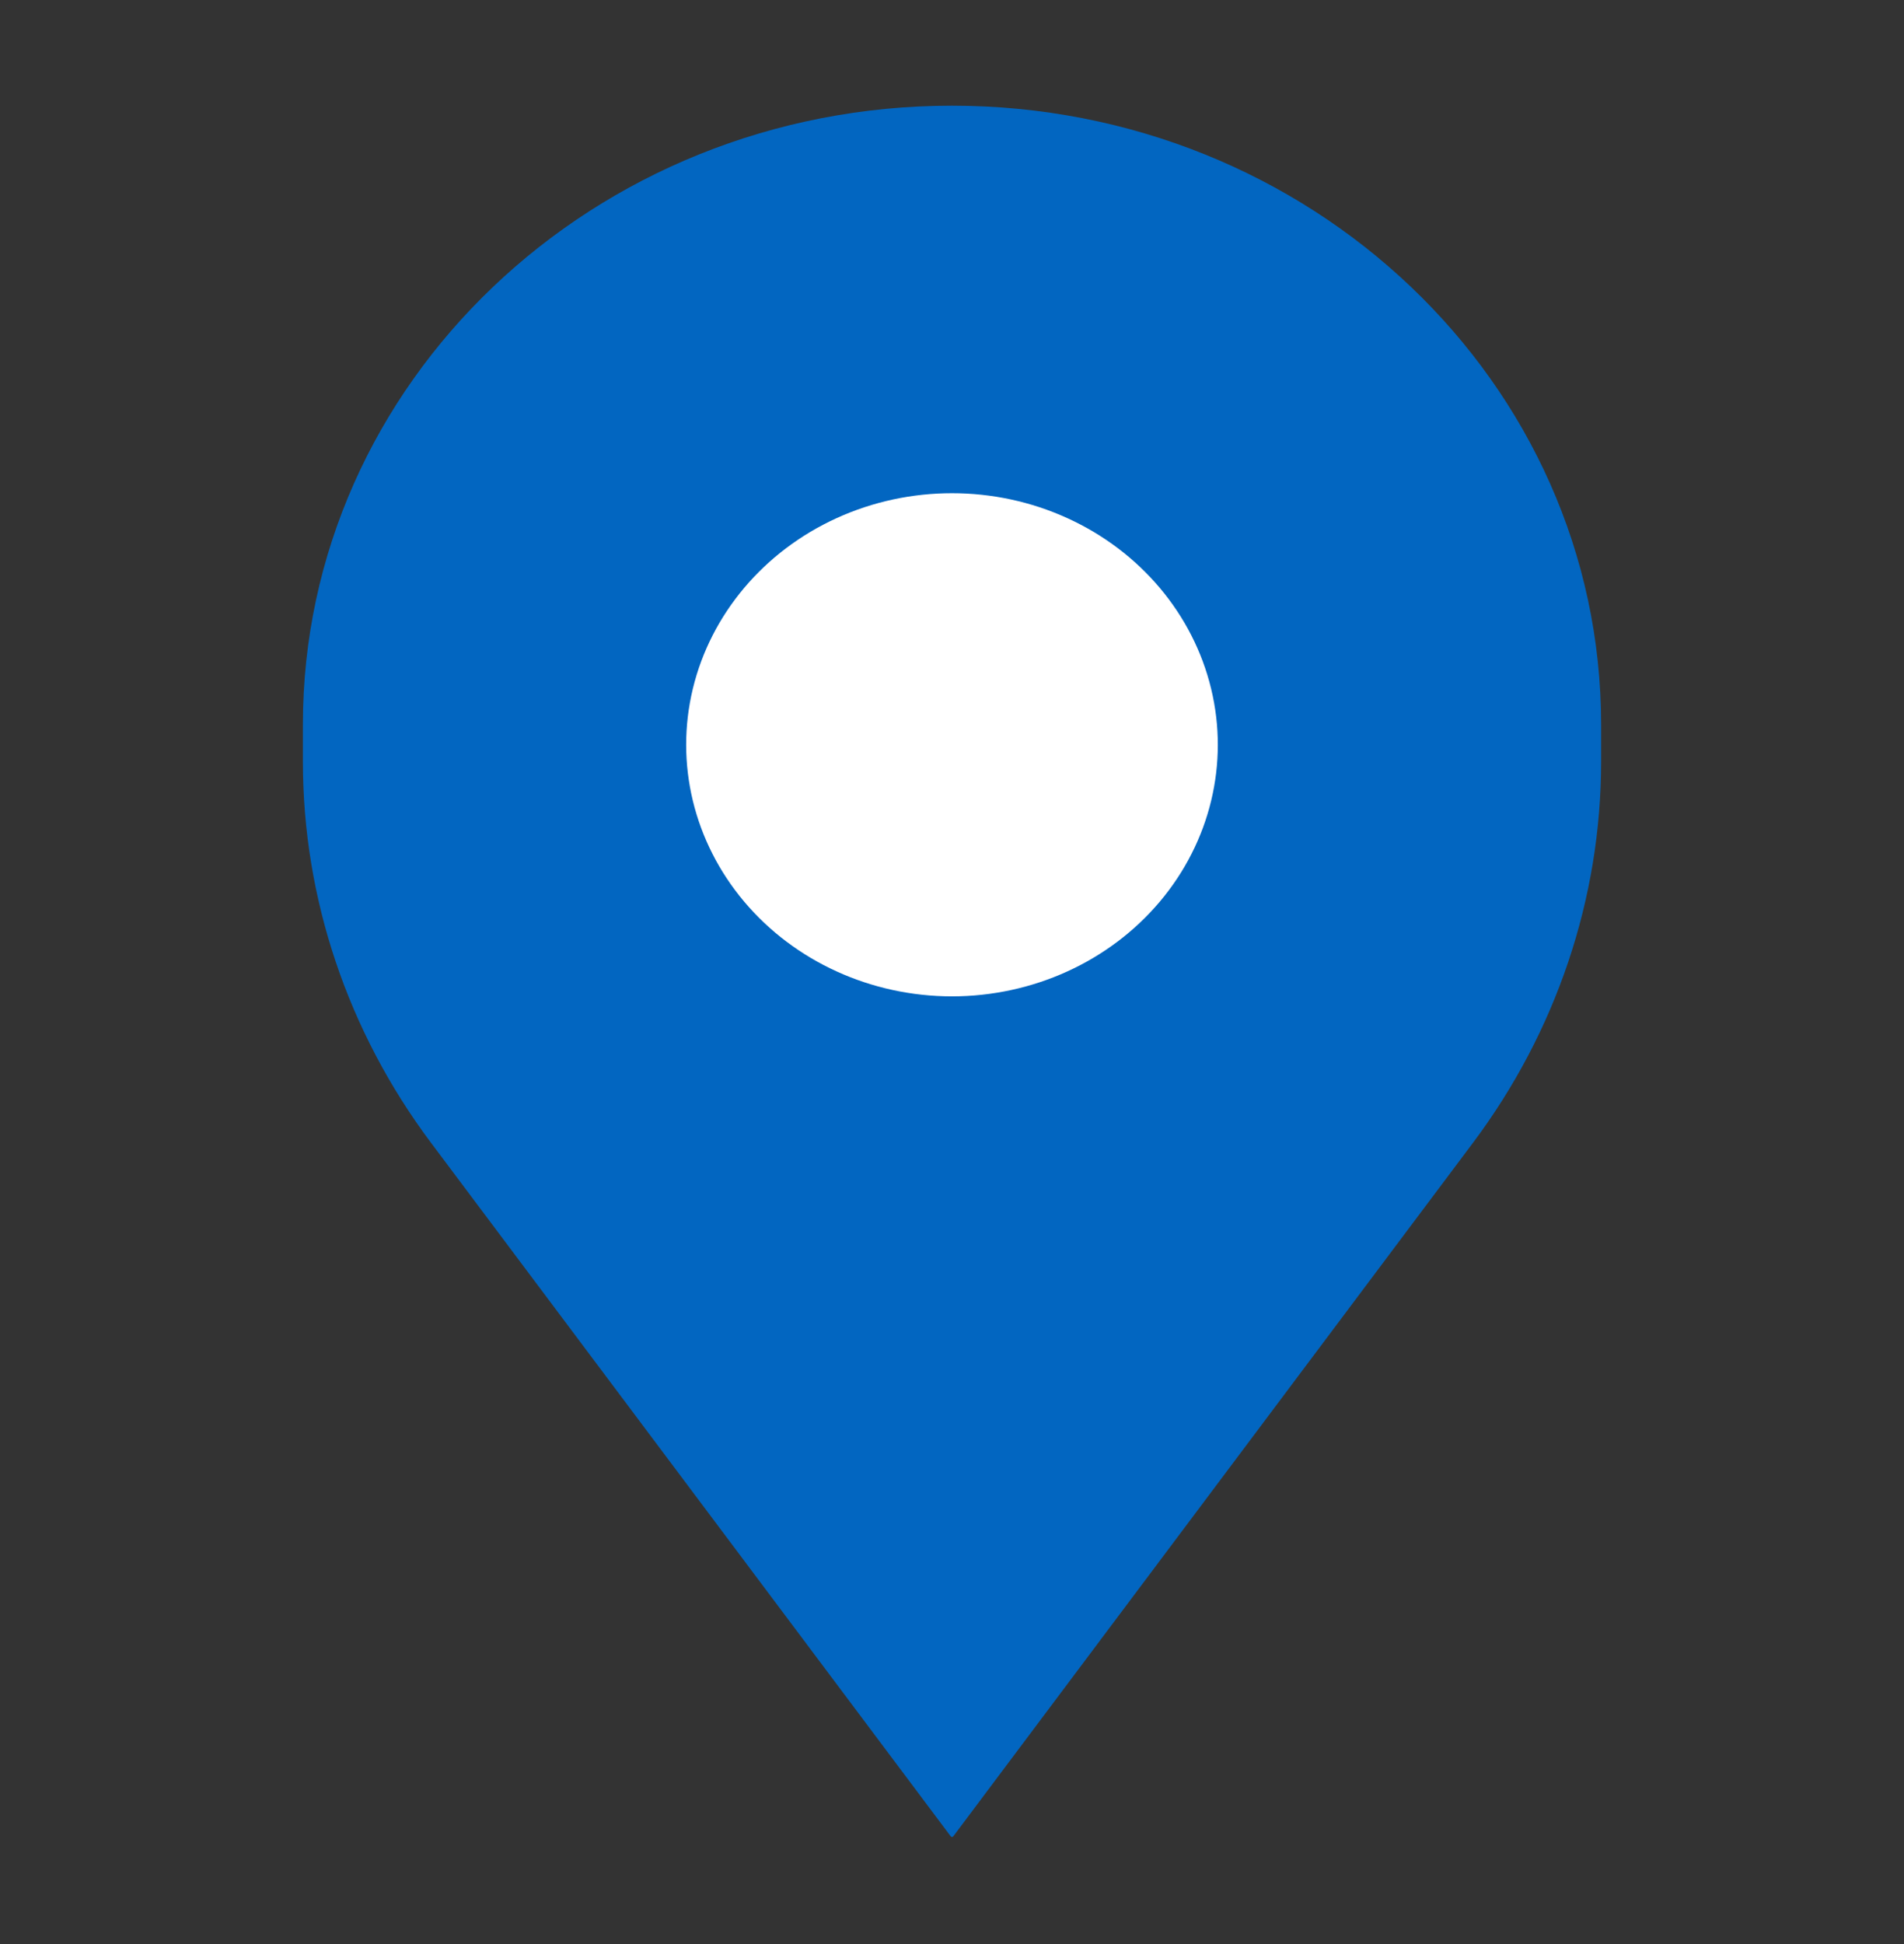 <svg width="48" height="49" viewBox="0 0 48 49" fill="none" xmlns="http://www.w3.org/2000/svg">
<rect x="0" y="0" width="48" height="49" fill="#333333" stroke="none"/>
<path d="M40.364 18.258C40.364 9.646 33.037 2.664 24 2.664C14.963 2.664 7.636 9.646 7.636 18.258V19.198C7.636 22.643 8.766 26.003 10.868 28.807L23.968 46.285C23.983 46.306 24.016 46.306 24.032 46.285L37.132 28.807C39.234 26.003 40.364 22.643 40.364 19.198V18.258Z" fill="#0266C1"/>
<path d="M21.092 13.059C22.93 12.222 25.07 12.222 26.907 13.059C28.745 13.896 30.079 15.48 30.533 17.361C30.987 19.242 30.511 21.217 29.239 22.726C27.968 24.234 26.039 25.113 24 25.113C21.96 25.113 20.032 24.234 18.761 22.726C17.489 21.217 17.013 19.242 17.466 17.361C17.92 15.48 19.255 13.896 21.092 13.059Z" fill="white"/>
</svg>
